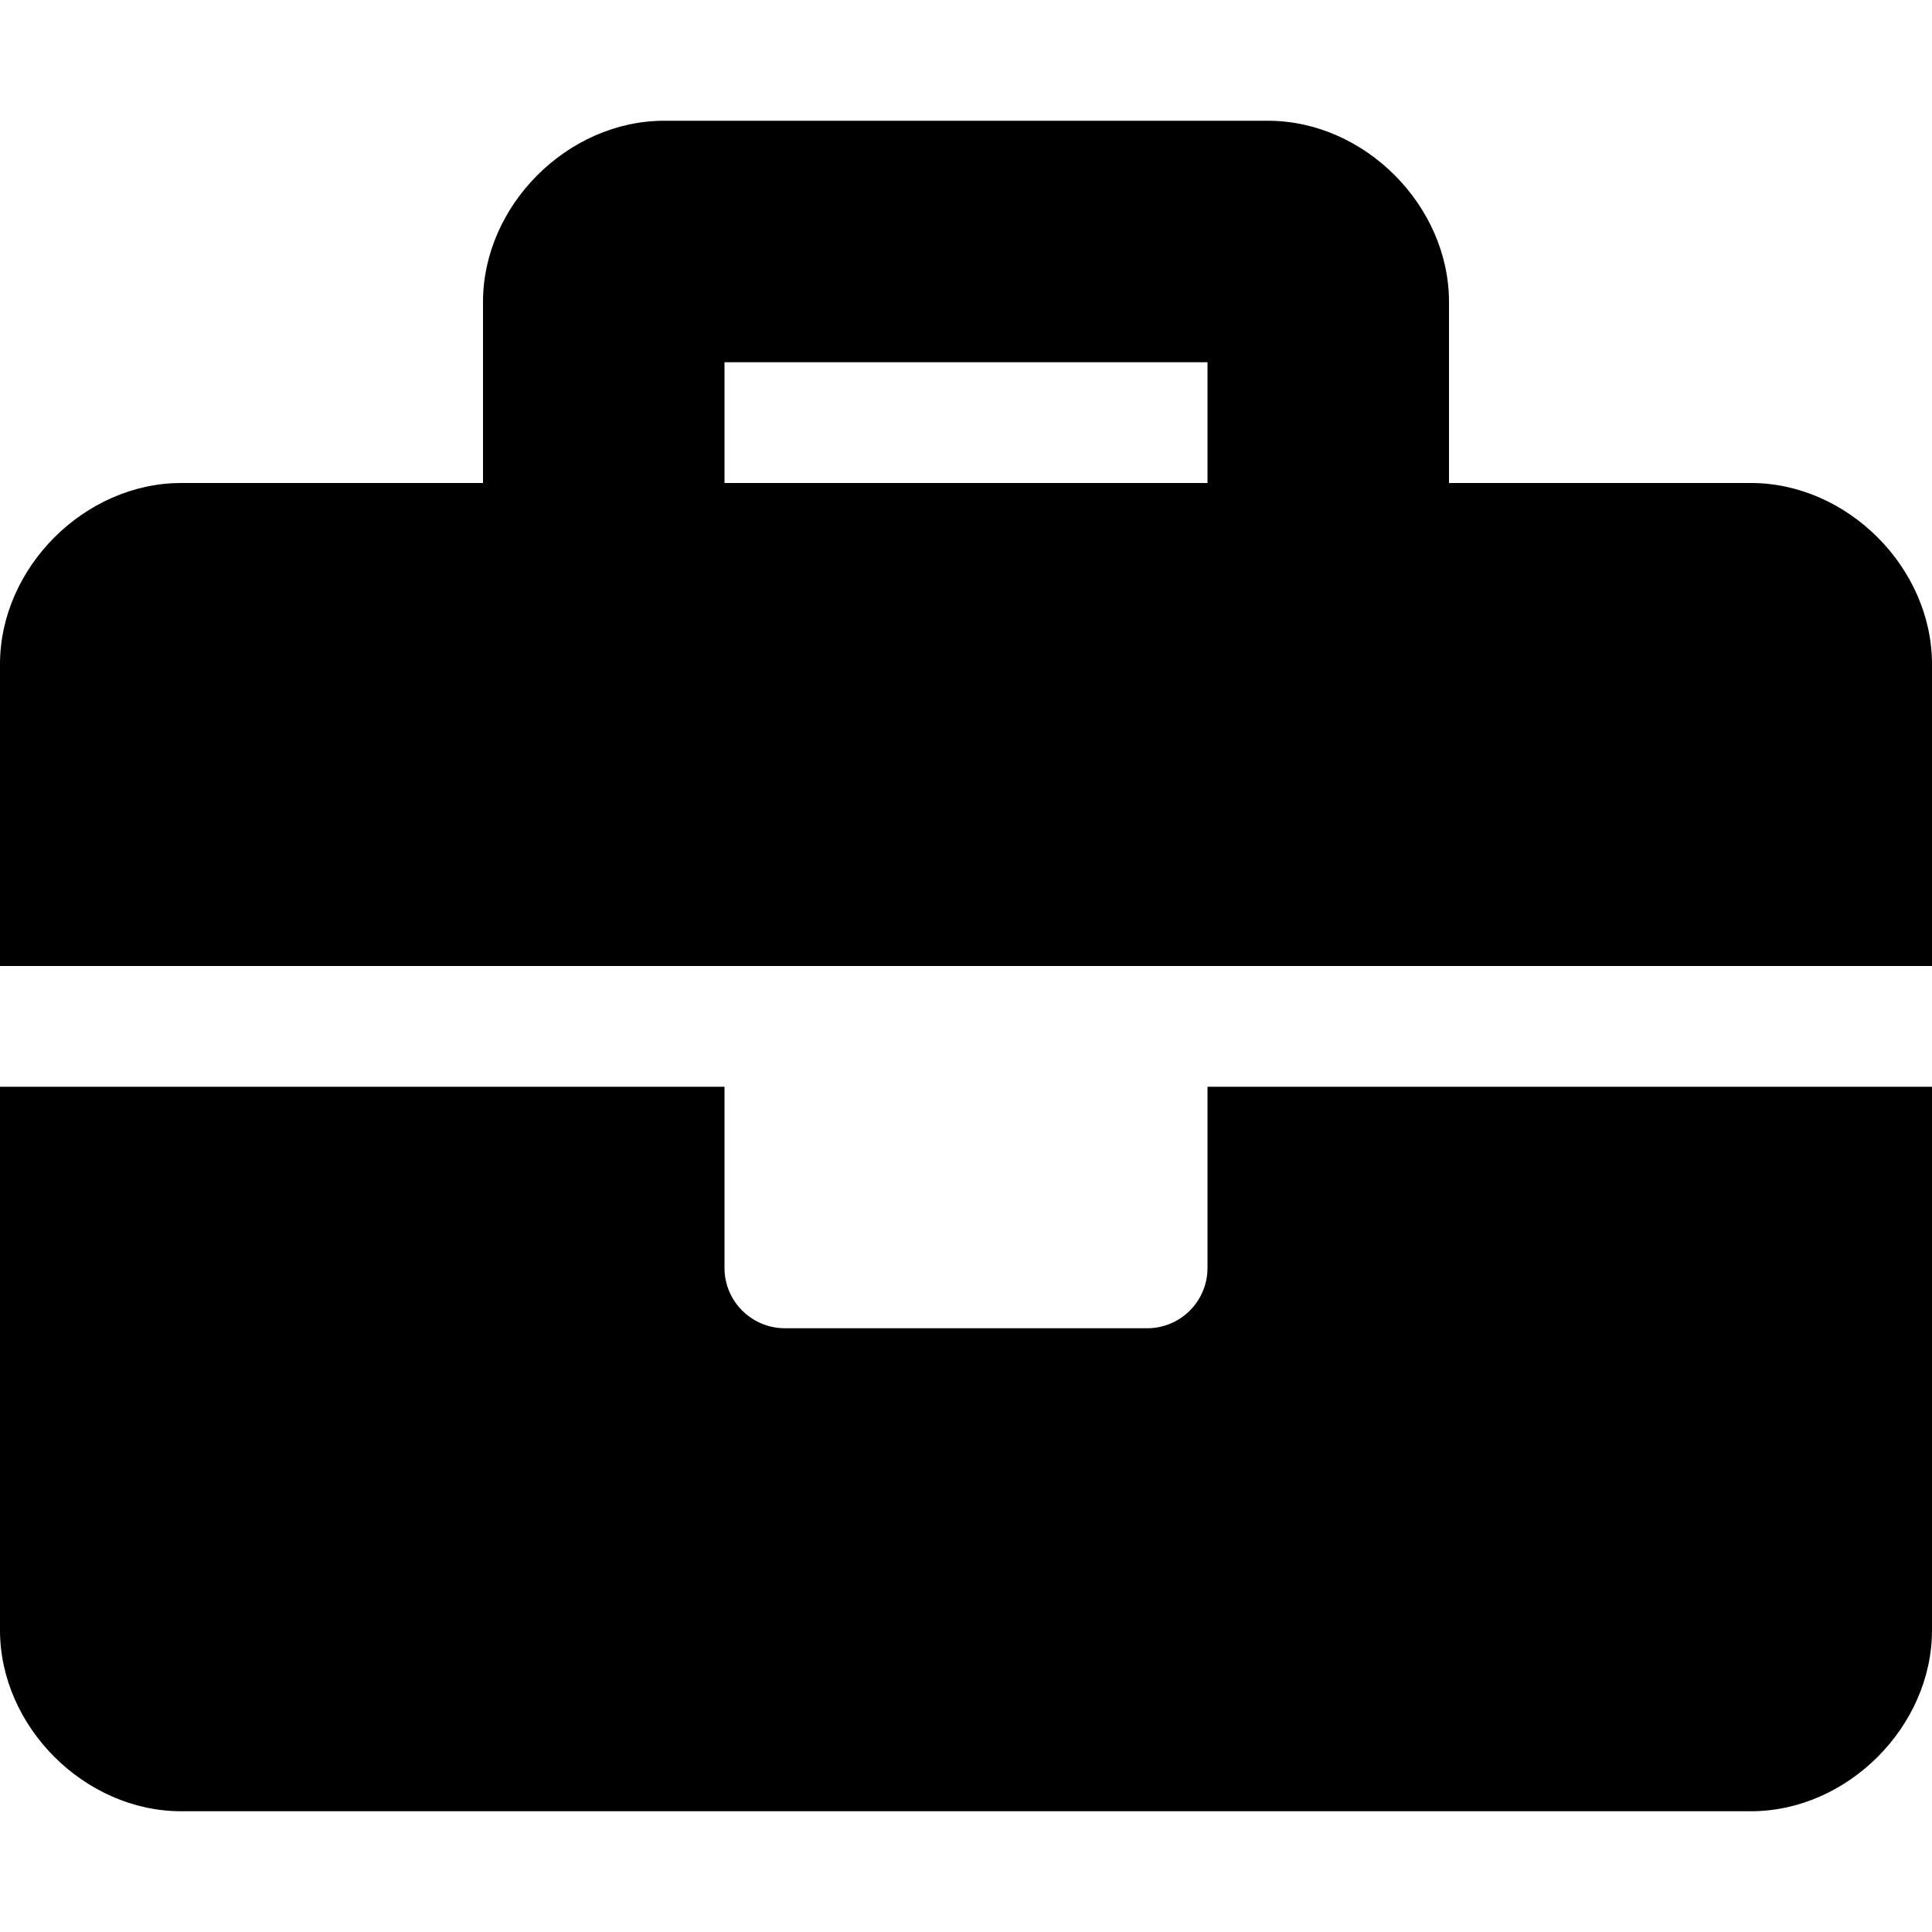 
  <svg height="1000" width="1000.0" xmlns="http://www.w3.org/2000/svg">
    <path d="m625 656.3v-93.8h375v281.3c0 49.9-43.8 93.7-93.7 93.7h-812.5c-50 0-93.8-43.8-93.8-93.7v-281.3h375v93.8c0 17.2 14 31.2 31.3 31.2h187.5c17.2 0 31.2-14 31.2-31.2z m281.3-406.3c49.9 0 93.7 43.8 93.7 93.8v156.2h-1000v-156.2c0-50 43.8-93.8 93.8-93.8h156.2v-93.7c0-50 43.8-93.8 93.8-93.8h312.5c49.9 0 93.7 43.8 93.7 93.8v93.7h156.3z m-281.3 0v-62.5h-250v62.5h250z" />
  </svg>
